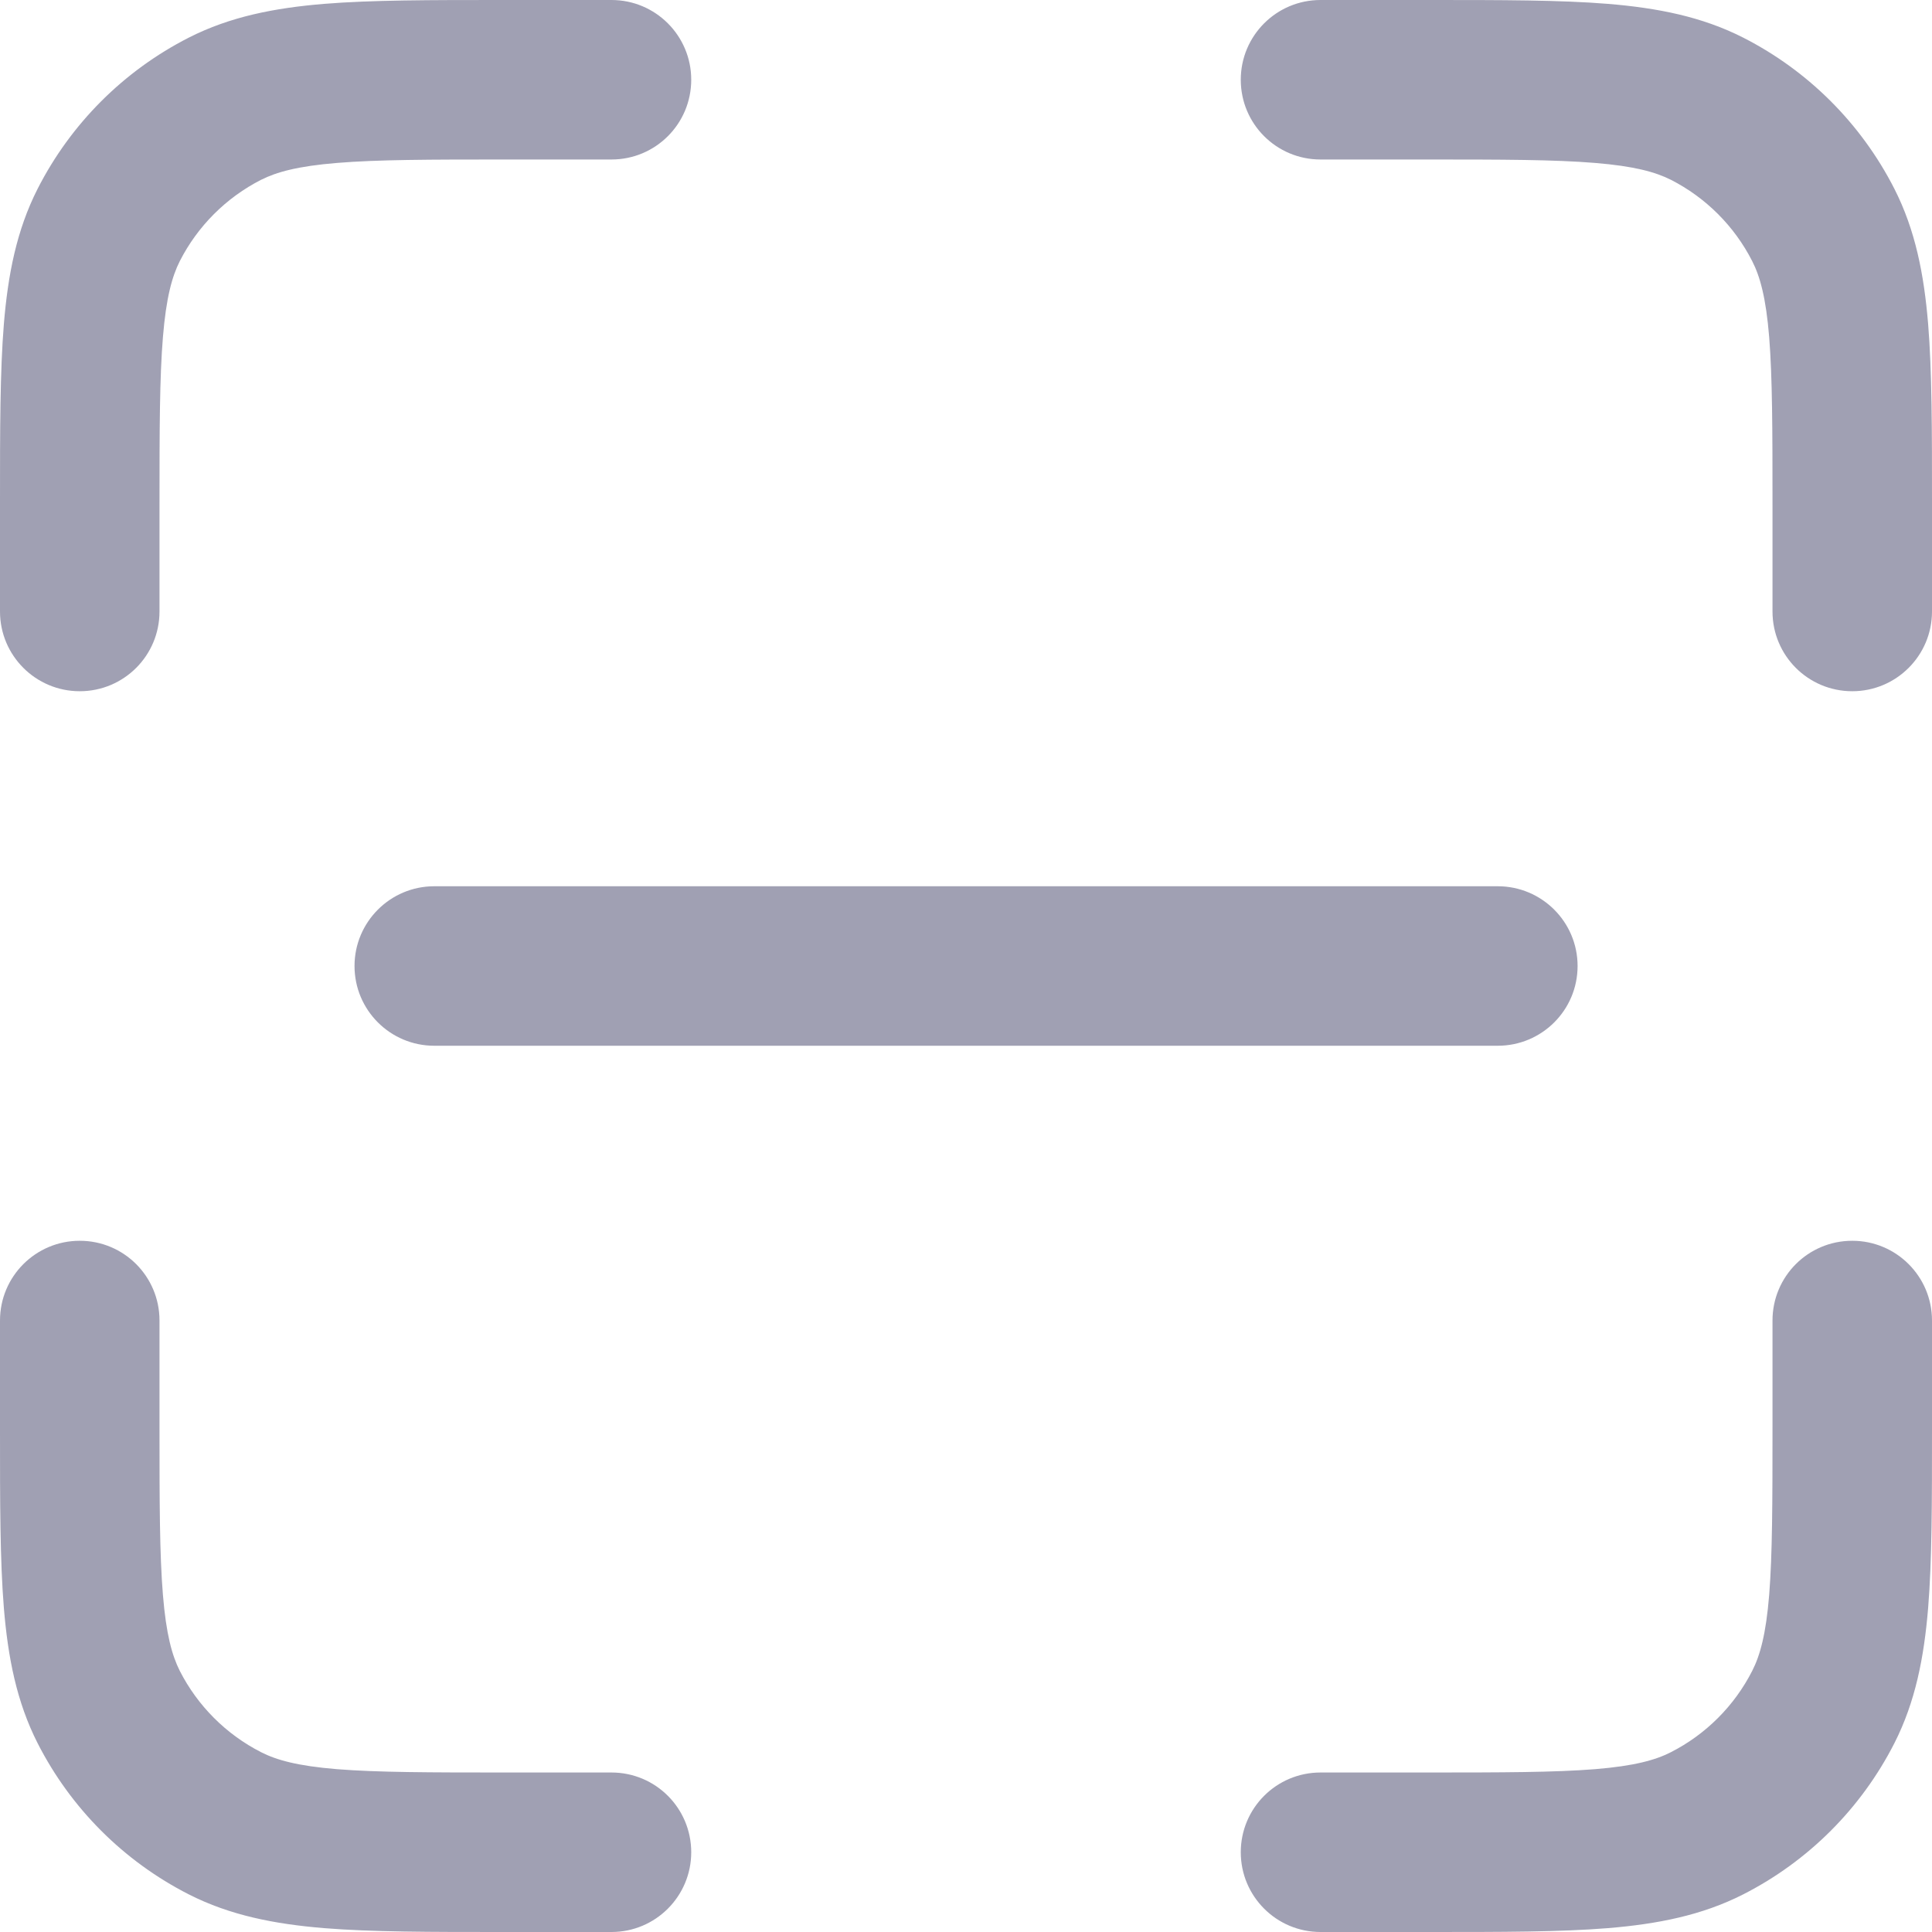<svg width="18" height="18" viewBox="0 0 18 18" fill="none" xmlns="http://www.w3.org/2000/svg">
<path d="M4.675 2.53209e-07H5.697C6.108 2.53209e-07 6.44 0.333 6.44 0.743C6.44 1.154 6.108 1.486 5.697 1.486H4.706C4.001 1.486 3.516 1.487 3.14 1.518C2.773 1.548 2.576 1.603 2.433 1.675C2.107 1.841 1.841 2.107 1.675 2.433C1.603 2.576 1.548 2.773 1.518 3.14C1.487 3.516 1.486 4.001 1.486 4.706V5.697C1.486 6.108 1.154 6.44 0.743 6.44C0.333 6.44 2.53208e-07 6.108 2.53208e-07 5.697V4.675C-8.11343e-06 4.008 -1.49582e-05 3.462 0.036 3.019C0.074 2.56 0.154 2.145 0.351 1.758C0.66 1.152 1.152 0.66 1.758 0.351C2.145 0.154 2.56 0.074 3.019 0.036C3.462 -1.49582e-05 4.008 -8.11343e-06 4.675 2.53209e-07Z" fill="#A0A0B3"/>
<path d="M4.675 18H5.697C6.108 18 6.44 17.667 6.44 17.257C6.44 16.846 6.108 16.514 5.697 16.514H4.706C4.001 16.514 3.516 16.513 3.14 16.483C2.773 16.453 2.576 16.398 2.433 16.325C2.107 16.159 1.841 15.893 1.675 15.567C1.603 15.424 1.548 15.227 1.518 14.86C1.487 14.484 1.486 13.999 1.486 13.294V12.303C1.486 11.892 1.154 11.56 0.743 11.56C0.333 11.56 2.53208e-07 11.892 2.53208e-07 12.303V13.325C-8.11343e-06 13.992 -1.49582e-05 14.538 0.036 14.981C0.074 15.44 0.154 15.855 0.351 16.242C0.66 16.848 1.152 17.34 1.758 17.649C2.145 17.846 2.56 17.926 3.019 17.964C3.462 18 4.008 18 4.675 18Z" fill="#A0A0B3"/>
<path d="M13.325 2.53209e-07C13.992 -8.11343e-06 14.538 -1.49582e-05 14.981 0.036C15.44 0.074 15.855 0.154 16.242 0.351C16.848 0.66 17.34 1.152 17.649 1.758C17.846 2.145 17.926 2.56 17.964 3.019C18 3.462 18 4.008 18 4.675V5.697C18 6.108 17.667 6.44 17.257 6.44C16.846 6.44 16.514 6.108 16.514 5.697V4.706C16.514 4.001 16.513 3.516 16.483 3.14C16.453 2.773 16.398 2.576 16.325 2.433C16.159 2.107 15.893 1.841 15.567 1.675C15.424 1.603 15.227 1.548 14.86 1.518C14.484 1.487 13.999 1.486 13.294 1.486H12.303C11.892 1.486 11.56 1.154 11.56 0.743C11.56 0.333 11.892 2.53209e-07 12.303 2.53209e-07H13.325Z" fill="#A0A0B3"/>
<path d="M13.325 18H12.303C11.892 18 11.56 17.667 11.56 17.257C11.56 16.846 11.892 16.514 12.303 16.514H13.294C13.999 16.514 14.484 16.513 14.86 16.483C15.227 16.453 15.424 16.398 15.567 16.325C15.893 16.159 16.159 15.893 16.325 15.567C16.398 15.424 16.453 15.227 16.483 14.86C16.513 14.484 16.514 13.999 16.514 13.294V12.303C16.514 11.892 16.846 11.56 17.257 11.56C17.667 11.56 18 11.892 18 12.303V13.325C18 13.992 18 14.538 17.964 14.981C17.926 15.44 17.846 15.855 17.649 16.242C17.34 16.848 16.848 17.34 16.242 17.649C15.855 17.846 15.44 17.926 14.981 17.964C14.538 18 13.992 18 13.325 18Z" fill="#A0A0B3"/>
<path d="M4.046 8.257C3.636 8.257 3.303 8.59 3.303 9C3.303 9.411 3.636 9.743 4.046 9.743H13.954C14.365 9.743 14.698 9.411 14.698 9C14.698 8.59 14.365 8.257 13.954 8.257H4.046Z" fill="#A0A0B3"/>
</svg>
